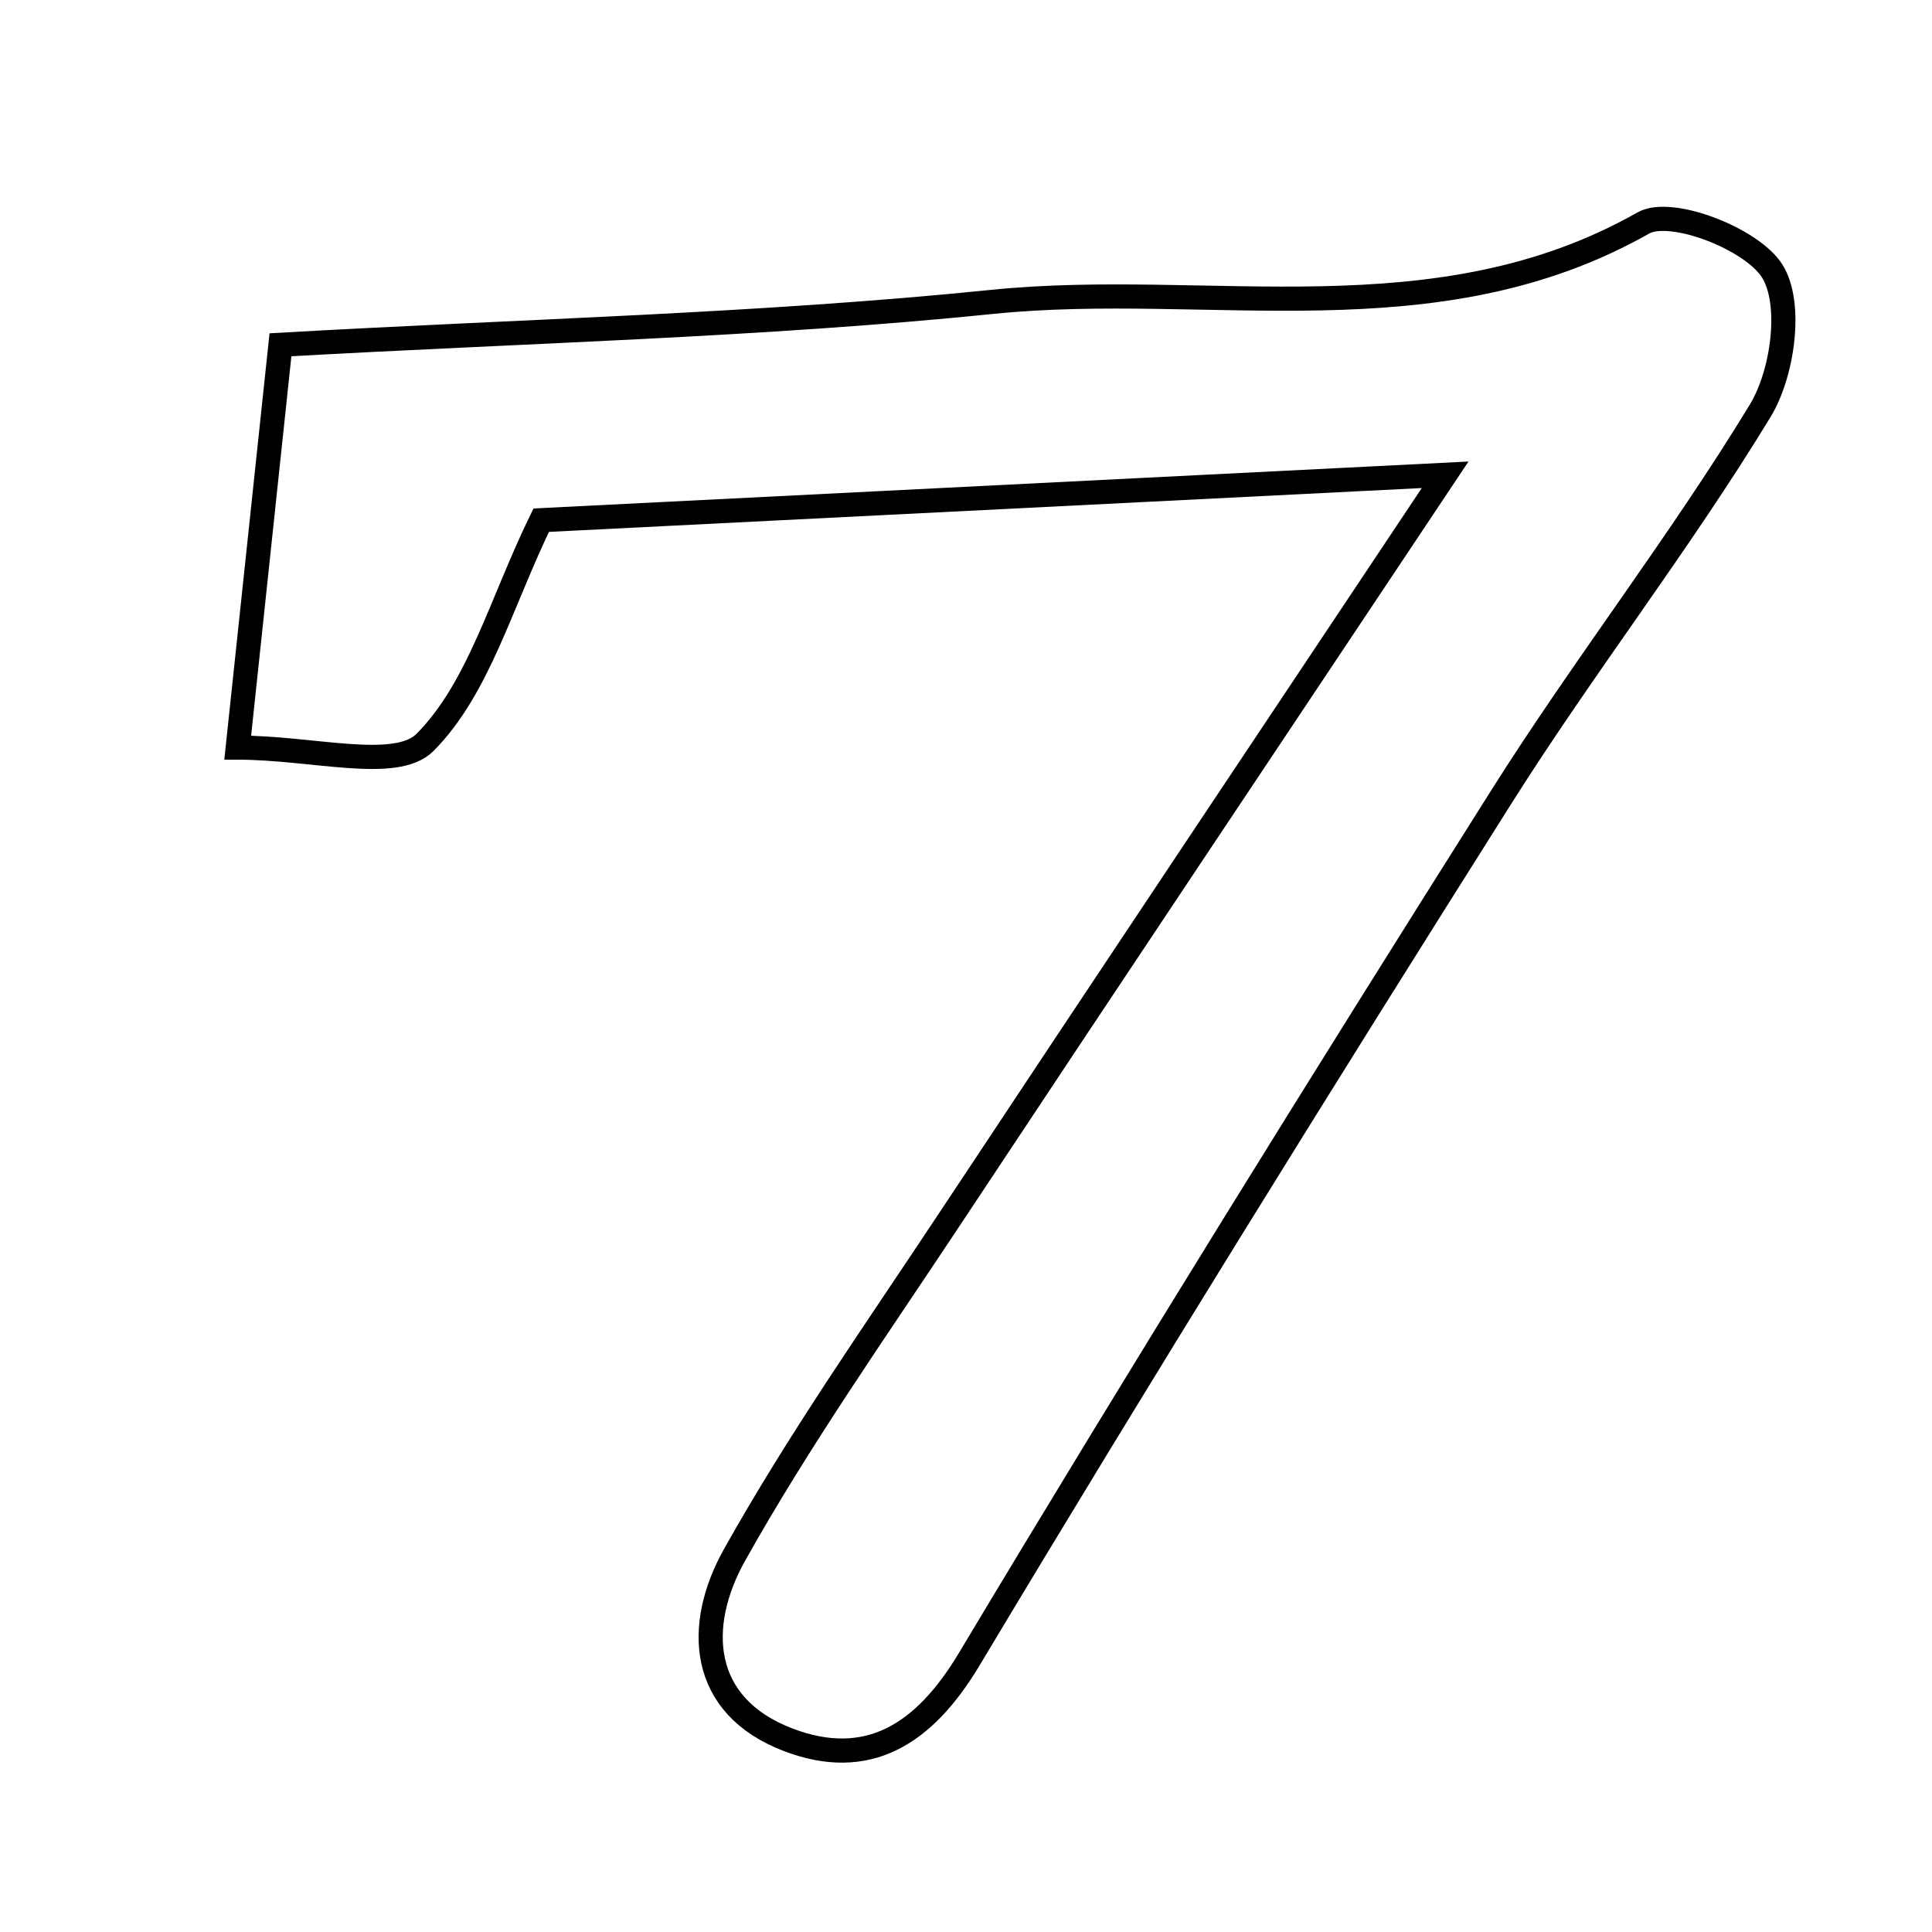 <svg xmlns="http://www.w3.org/2000/svg" viewBox="0.0 0.0 24.0 24.0" height="200px" width="200px"><path fill="none" stroke="black" stroke-width=".3" stroke-opacity="1.0"  filling="0" d="M20.414 2.77 C20.757 2.576 21.764 2.966 22.015 3.367 C22.268 3.77 22.149 4.638 21.865 5.104 C20.867 6.745 19.679 8.27 18.653 9.895 C16.412 13.445 14.196 17.012 12.039 20.613 C11.473 21.558 10.77 21.984 9.793 21.613 C8.683 21.19 8.636 20.19 9.123 19.319 C9.926 17.884 10.878 16.531 11.788 15.157 C13.746 12.2 15.717 9.252 17.952 5.898 C13.729 6.11 10.172 6.289 6.723 6.462 C6.222 7.49 5.947 8.551 5.28 9.222 C4.918 9.586 3.888 9.287 2.953 9.287 C3.153 7.401 3.305 5.975 3.484 4.283 C6.529 4.11 9.44 4.044 12.327 3.75 C15.018 3.476 17.833 4.233 20.414 2.77"></path></svg>
